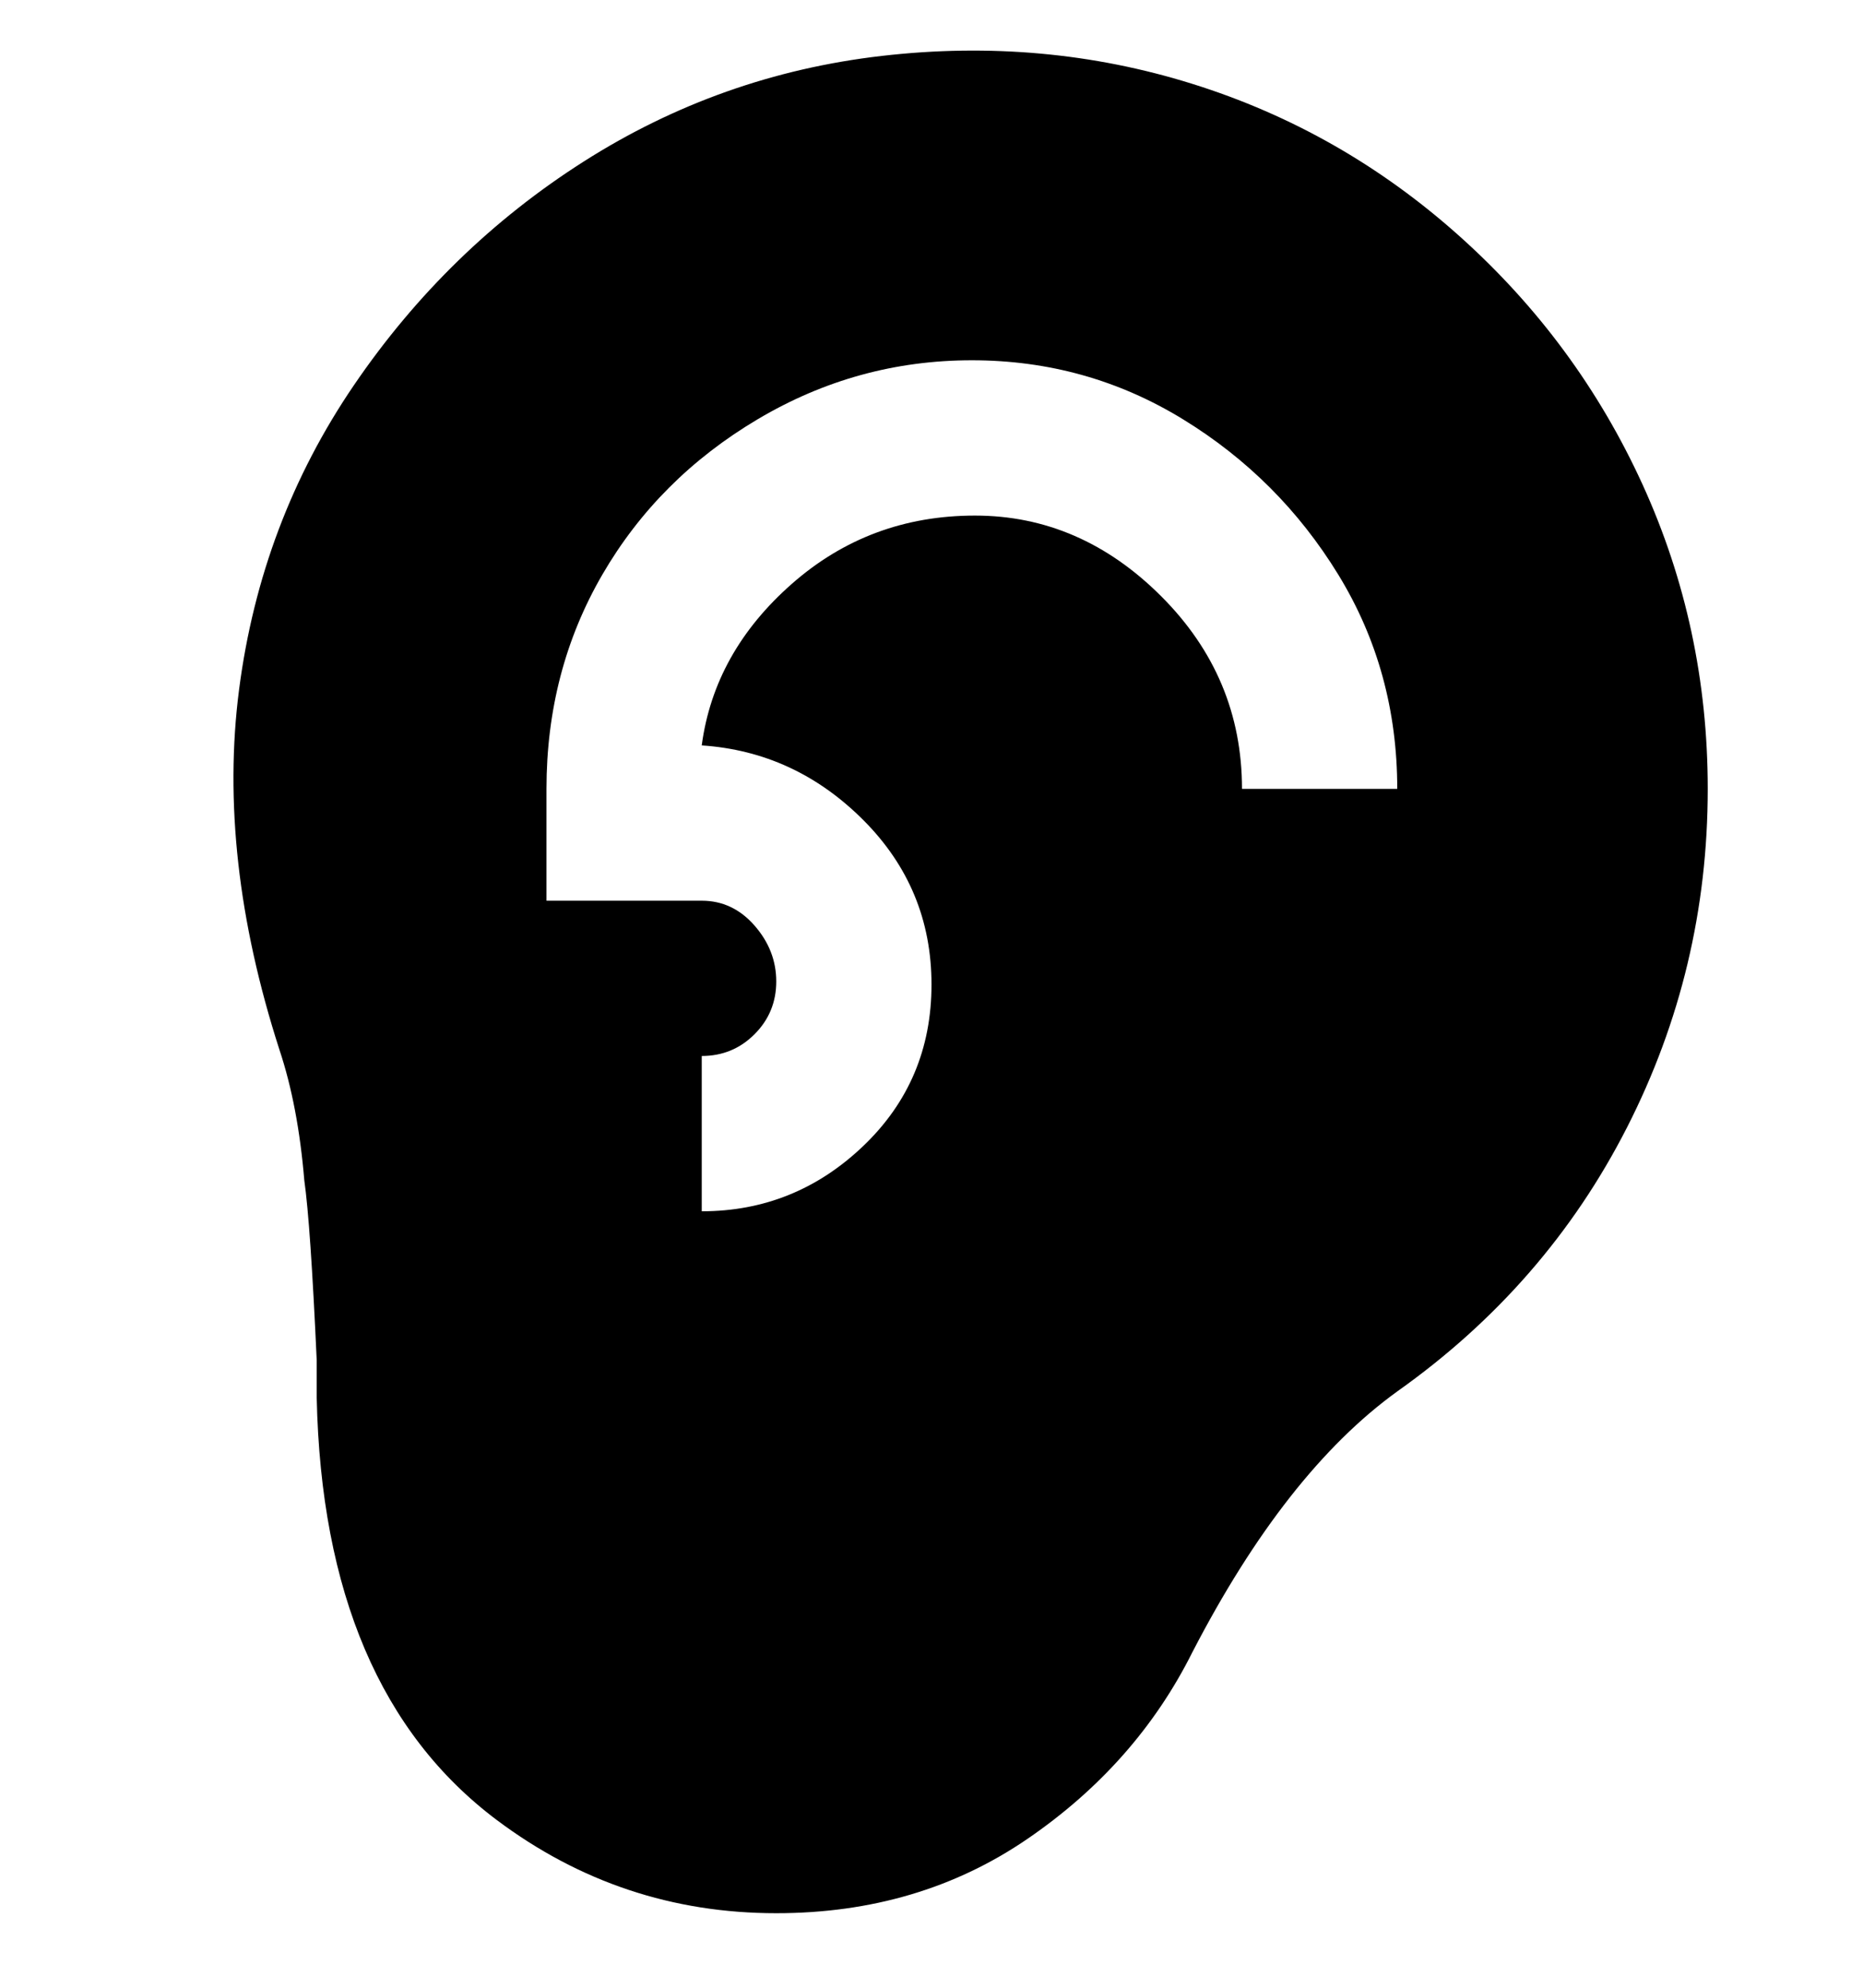 <svg viewBox="0 0 300 320" xmlns="http://www.w3.org/2000/svg"><path d="M235 38q-19-17-43-24.5T142 9q-26 3-48 17T57 62q-15 22-18.5 49t6.5 58q3 9 4 21 1 7 2 29v6q1 47 29 68 20 15 45 15 23 0 40.5-12t26.5-30q15-29 33-42 24-17 37-42.5t13-54.5q0-26-10.5-49T235 38zm-35 89q0-18-13-31t-30-13q-17 0-29.5 11T113 120q15 1 26 12t11 26.5q0 15.5-11 26T113 195v-25q5 0 8.5-3.5t3.5-8.5q0-5-3.5-9t-8.5-4H88v-18q0-19 9-34.5t25-25q16-9.5 34.5-9.5t34 9.5q15.5 9.5 25 25T225 127h-25z"/></svg>